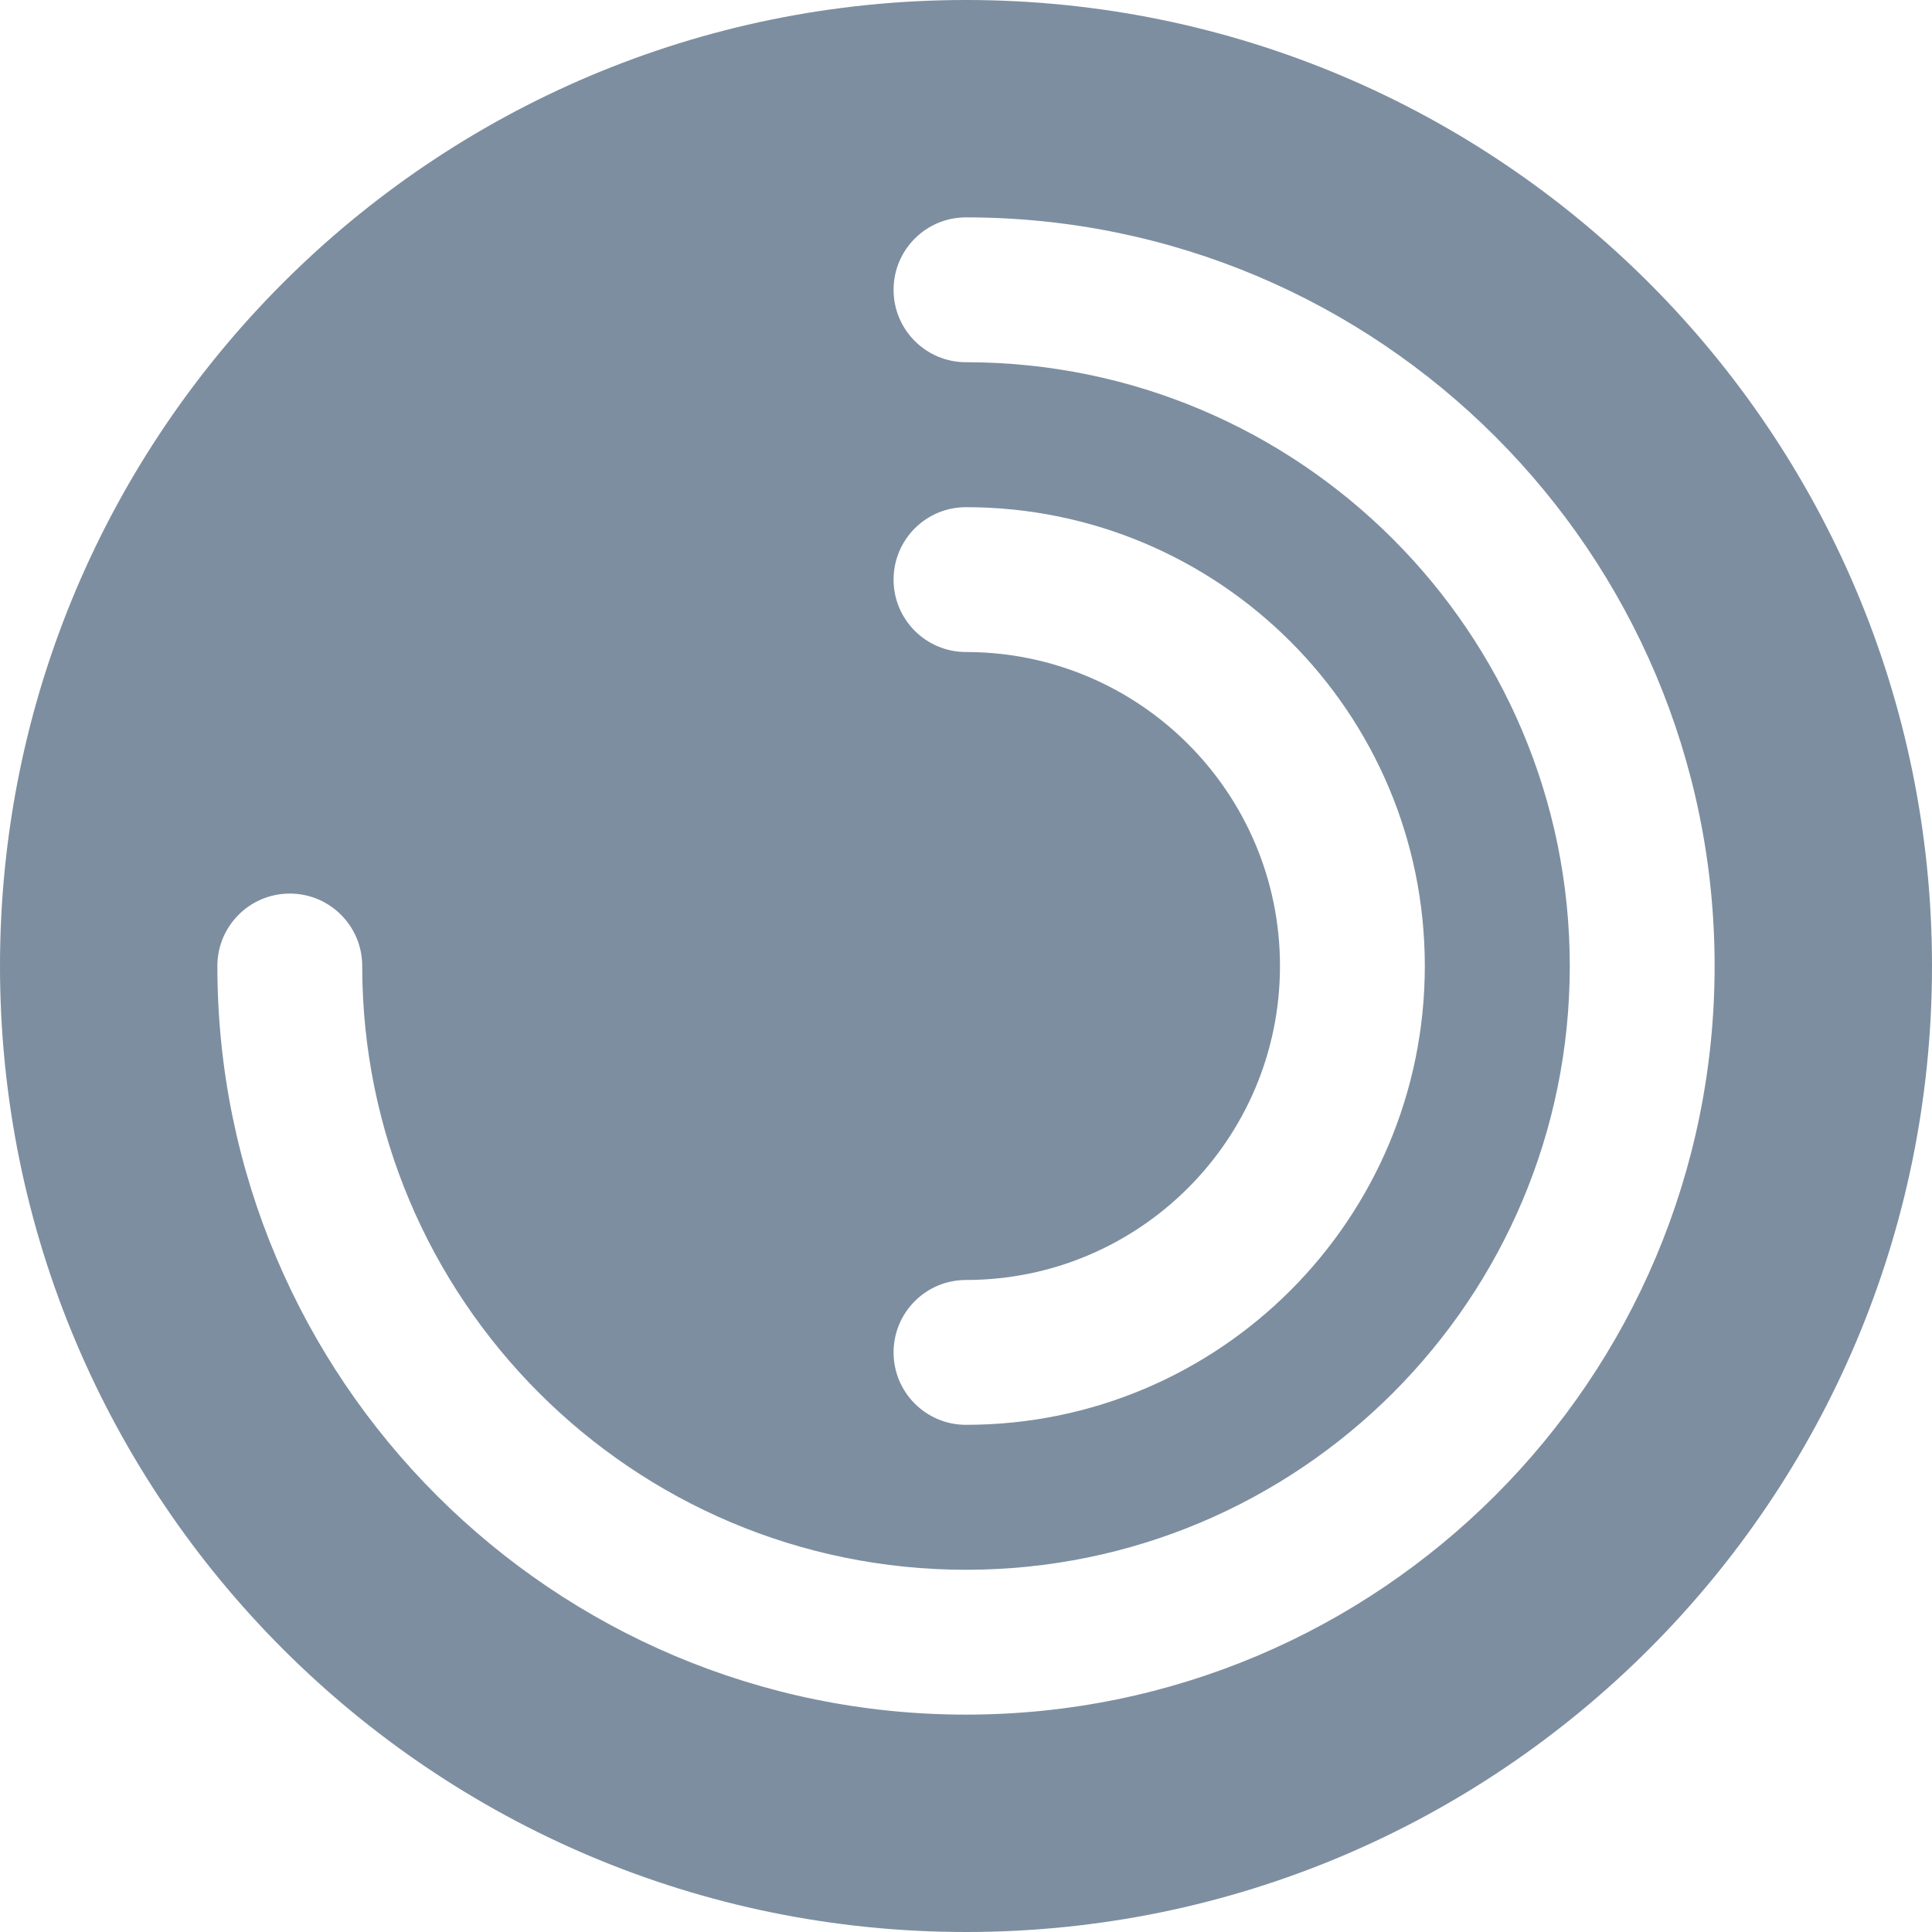 <svg width="35" height="35" viewBox="0 0 35 35" fill="none" xmlns="http://www.w3.org/2000/svg">
<path fill-rule="evenodd" clip-rule="evenodd" d="M0 17.5C0 7.835 7.835 0 17.5 0C27.165 0 35 7.835 35 17.5C35 27.165 27.165 35 17.5 35C7.835 35 0 27.165 0 17.5ZM16.188 5.25C16.188 4.525 16.775 3.938 17.5 3.938C24.99 3.938 31.062 10.01 31.062 17.5C31.062 24.99 24.99 31.062 17.5 31.062C10.01 31.062 3.938 24.99 3.938 17.5C3.938 16.775 4.525 16.188 5.25 16.188C5.975 16.188 6.562 16.775 6.562 17.5C6.562 23.541 11.459 28.438 17.5 28.438C23.541 28.438 28.438 23.541 28.438 17.5C28.438 11.459 23.541 6.562 17.5 6.562C16.775 6.562 16.188 5.975 16.188 5.25ZM17.5 9.188C16.775 9.188 16.188 9.775 16.188 10.5C16.188 11.225 16.775 11.812 17.5 11.812C20.641 11.812 23.188 14.359 23.188 17.5C23.188 20.641 20.641 23.188 17.5 23.188C16.775 23.188 16.188 23.775 16.188 24.5C16.188 25.225 16.775 25.812 17.5 25.812C22.091 25.812 25.812 22.091 25.812 17.5C25.812 12.909 22.091 9.188 17.5 9.188Z" fill="#7D8EA0"/>
</svg>
